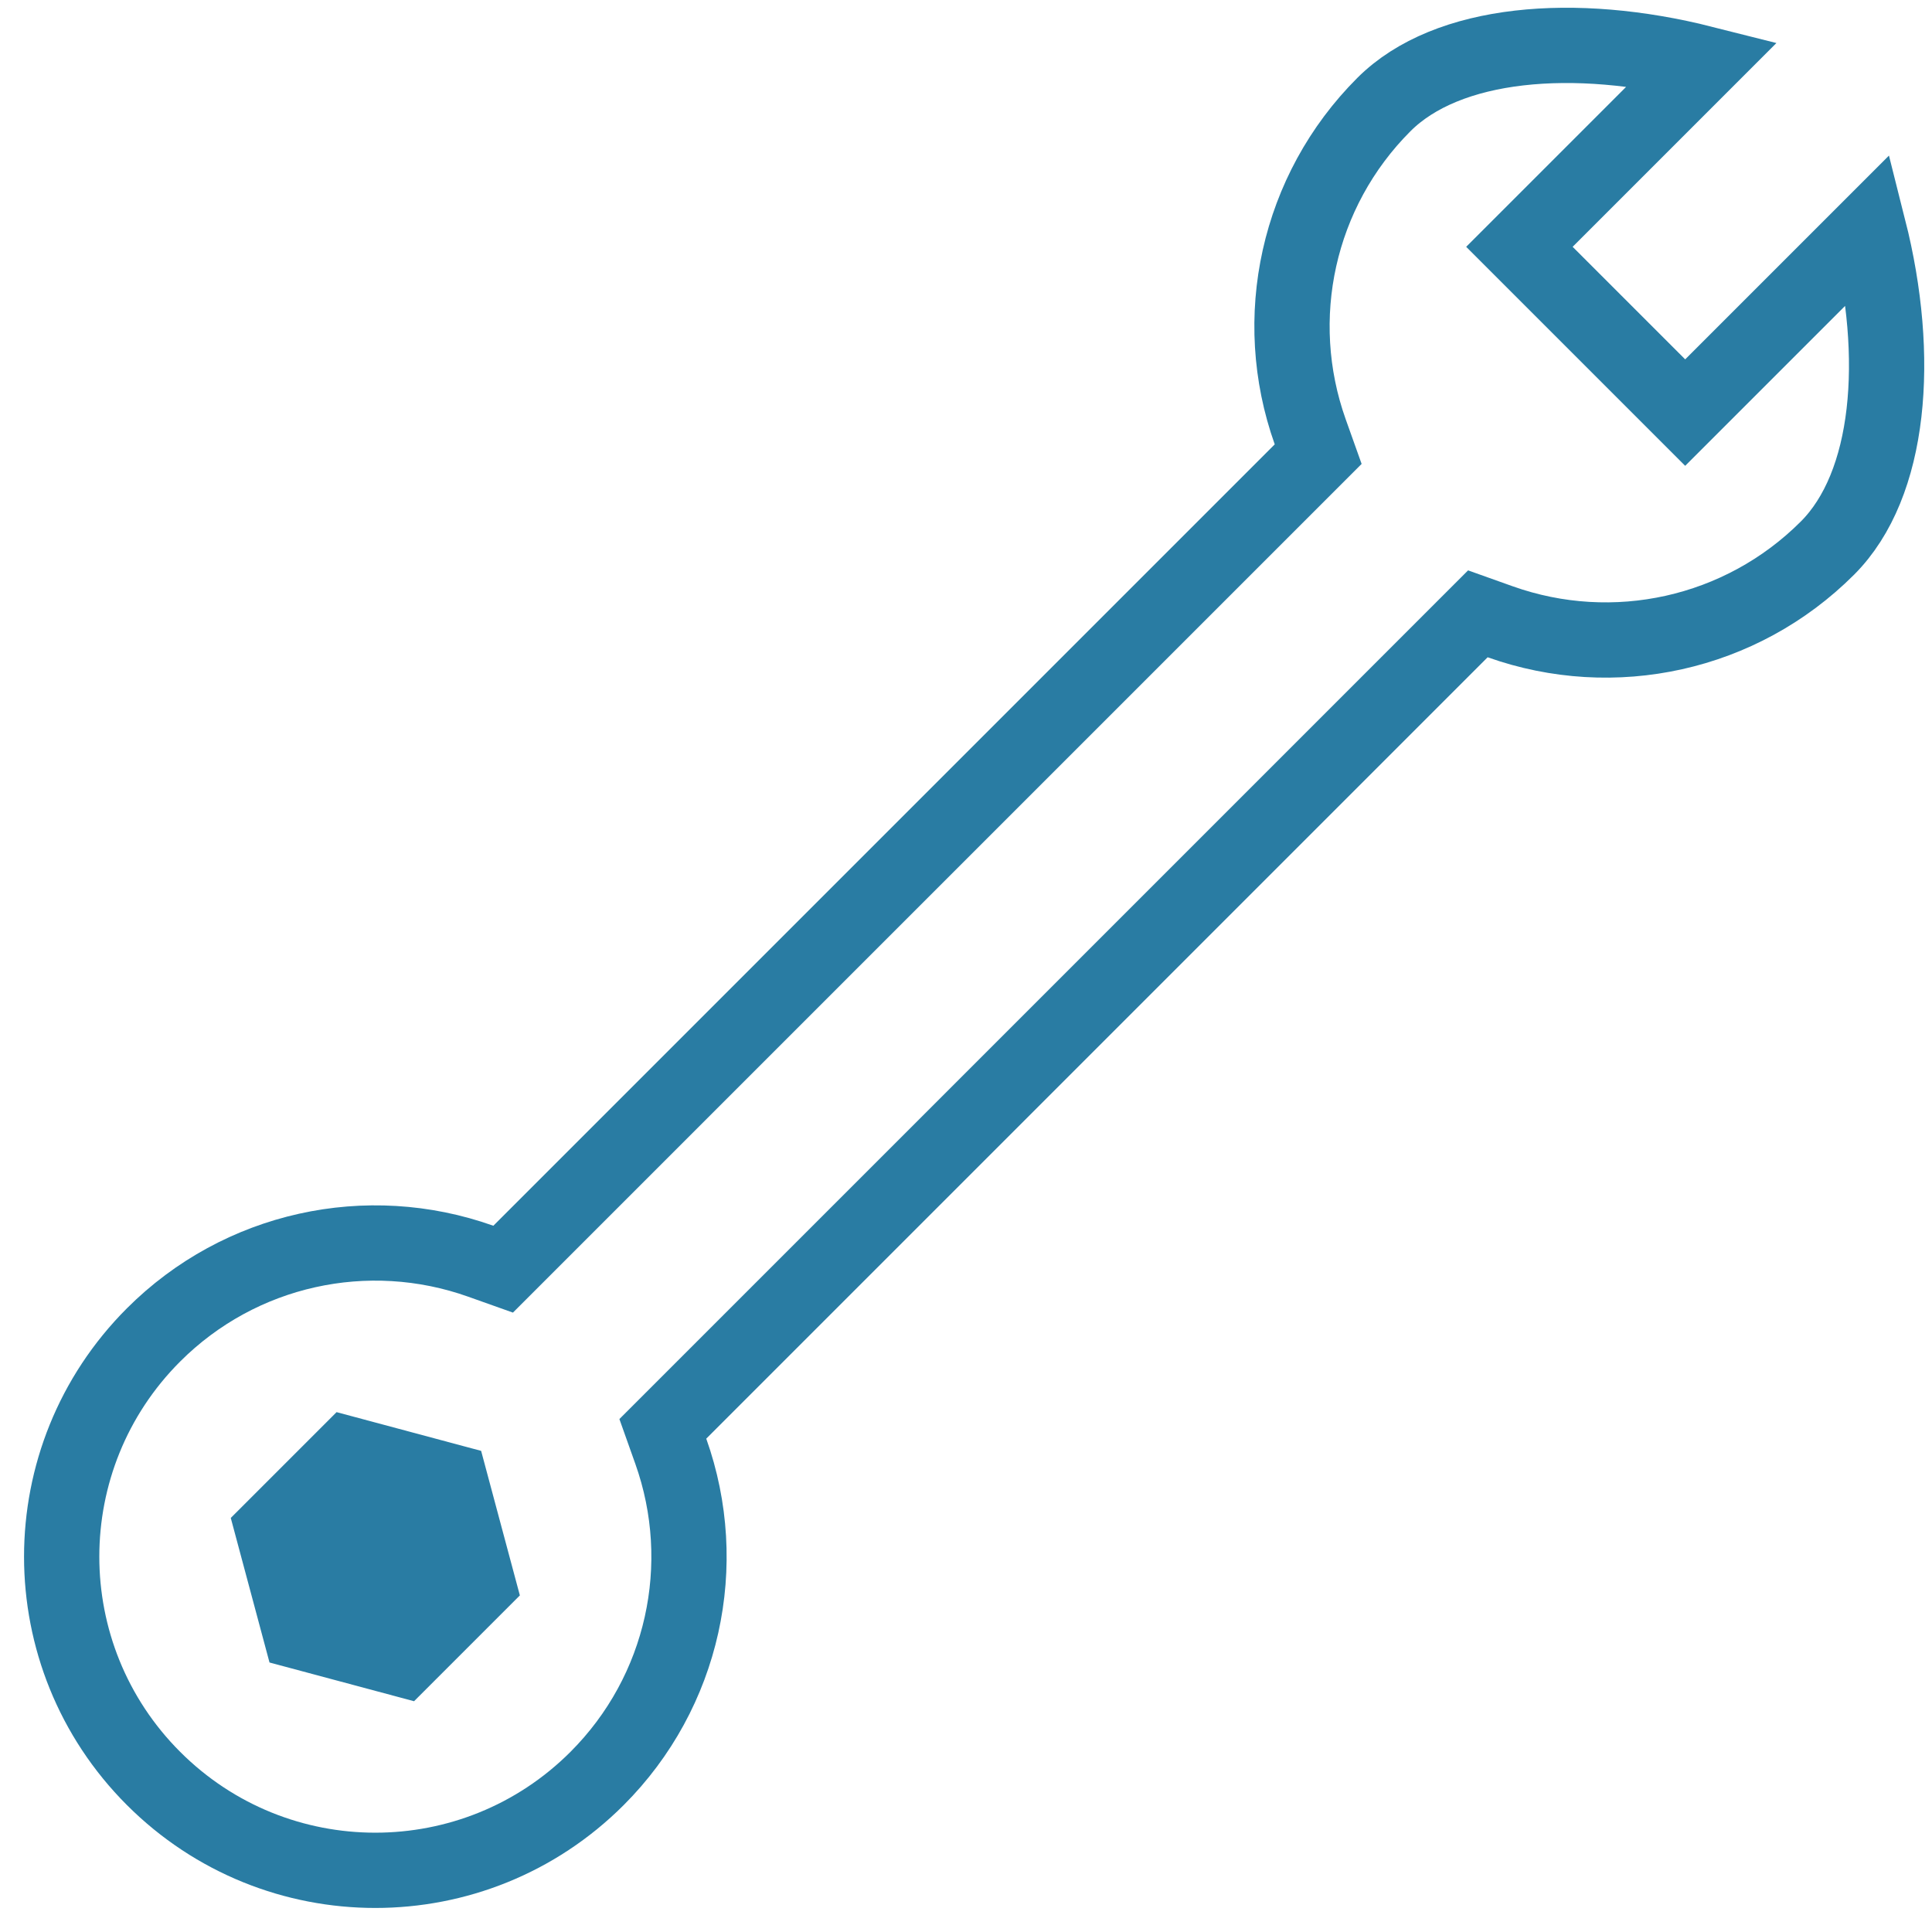 <?xml version="1.0" encoding="UTF-8"?>
<svg width="77px" height="77px" viewBox="0 0 77 77" version="1.1" xmlns="http://www.w3.org/2000/svg" xmlns:xlink="http://www.w3.org/1999/xlink">
    <!-- Generator: Sketch 49.3 (51167) - http://www.bohemiancoding.com/sketch -->
    <title>Combined Shape</title>
    <desc>Created with Sketch.</desc>
    <defs></defs>
    <g id="About" stroke="none" stroke-width="1" fill="none" fill-rule="evenodd">
        <g id="about" transform="translate(-1118, -1720)" stroke="#297CA3" stroke-width="3">
            <g id="Group-7" transform="translate(150, 1708)">
                <path d="M1011.672,4.499 L1011.672,14.843 L1002.328,14.843 L1002.328,4.499 C997.804,7.198 994.5,11.08 994.5,14.653 C994.5,19.528 997.316,23.895 1001.644,25.951 L1002.5,26.357 L1002.5,72.295 L1001.644,72.702 C997.316,74.758 994.5,79.124 994.5,84 C994.5,90.904 1000.096,96.5 1007,96.5 C1013.904,96.5 1019.5,90.904 1019.5,84 C1019.5,79.124 1016.684,74.758 1012.356,72.702 L1011.5,72.295 L1011.5,26.357 L1012.356,25.951 C1016.684,23.895 1019.5,19.528 1019.5,14.653 C1019.5,11.08 1016.196,7.198 1011.672,4.499 Z M1006.292,82.824 L1006.335,82.848 L1006.335,82.799 L1006.307,82.799 L1006.292,82.824 Z M1006.335,82.848 L1007,83.232 L1007.665,82.848 L1007.665,83.616 L1008.33,84 L1007.665,84.384 L1007.665,85.152 L1007,84.768 L1006.335,85.152 L1006.335,84.384 L1005.67,84 L1006.335,83.616 L1006.335,82.848 Z M1008.33,84 L1008.373,84.025 L1008.387,84 L1008.373,83.975 L1008.33,84 Z M1007.708,82.824 L1007.693,82.799 L1007.665,82.799 L1007.665,82.848 L1007.708,82.824 Z M1007.665,85.152 L1007.665,85.201 L1007.693,85.201 L1007.708,85.176 L1007.665,85.152 Z M1006.335,85.152 L1006.292,85.176 L1006.307,85.201 L1006.335,85.201 L1006.335,85.152 Z M1005.67,84 L1005.627,83.975 L1005.613,84 L1005.627,84.025 L1005.67,84 Z M1007,79.768 L1010.665,81.884 L1010.665,86.116 L1007,88.232 L1003.335,86.116 L1003.335,81.884 L1007,79.768 Z" id="Combined-Shape" transform="translate(1007, 50) rotate(45) translate(-1007, -50) "></path>
            </g>
        </g>
    </g>
</svg>